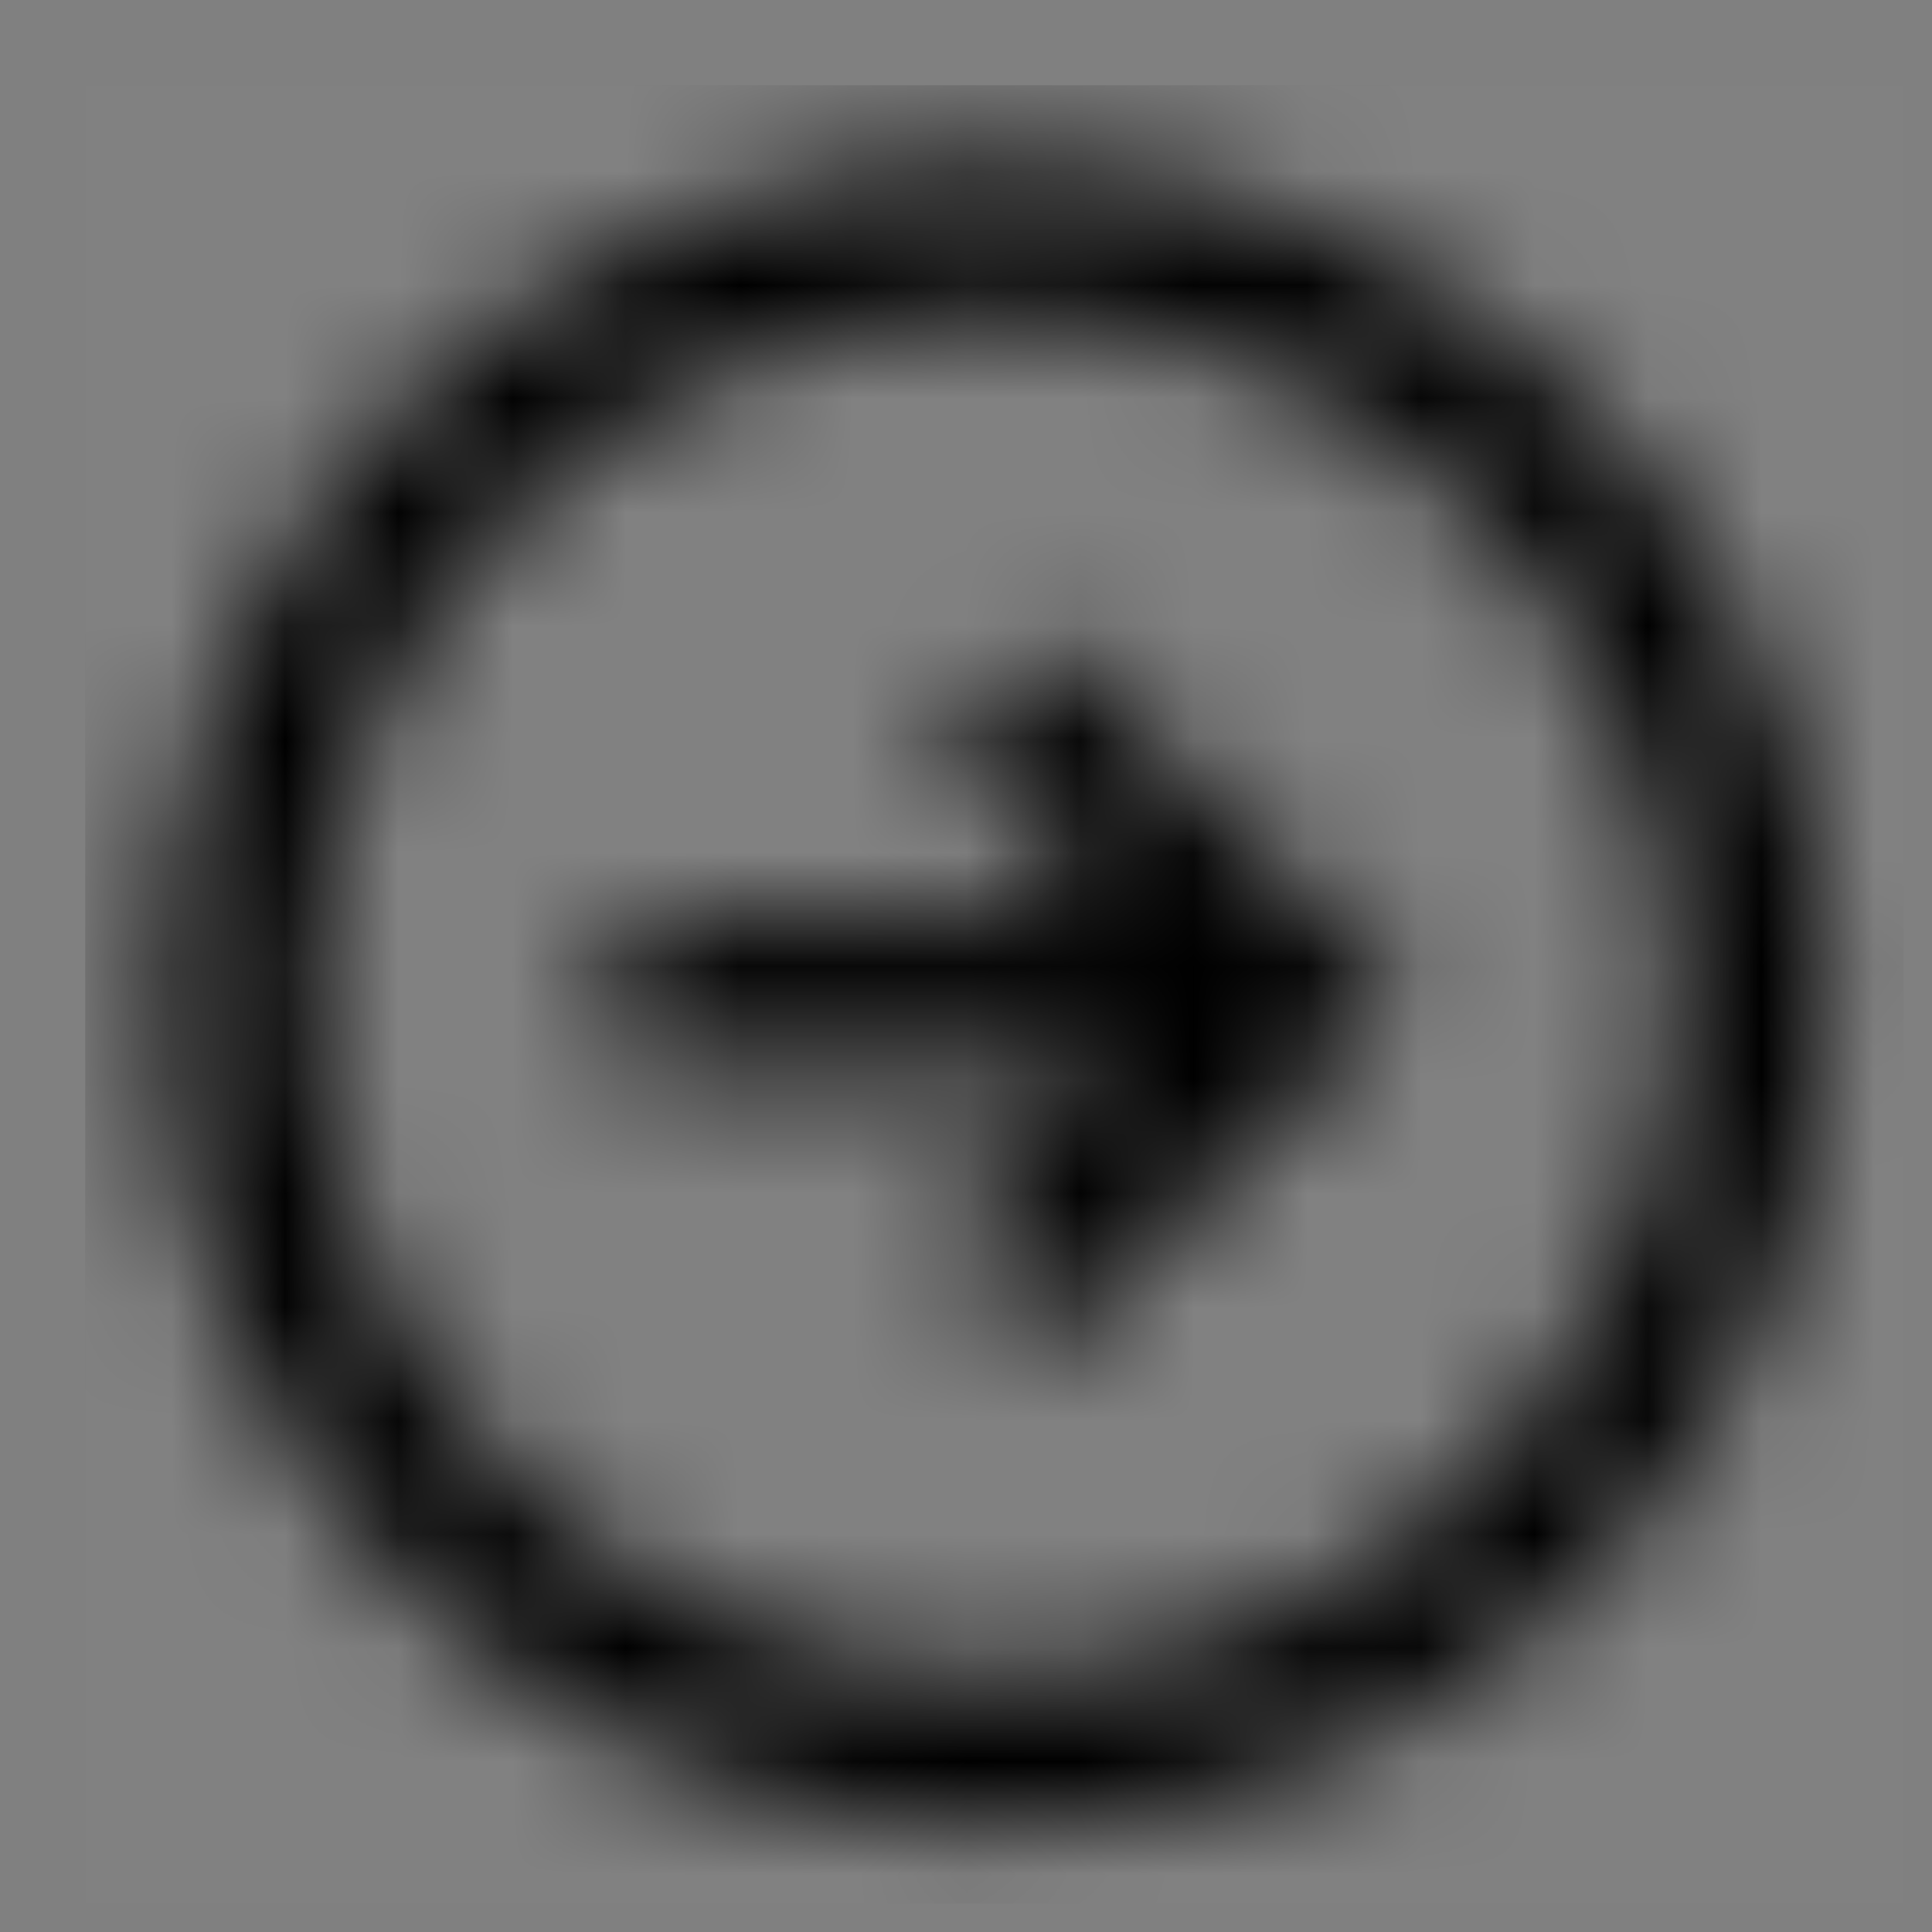 <svg width="17" height="17" viewBox="0 0 17 17" fill="none" xmlns="http://www.w3.org/2000/svg">
<rect x="0" y="0" width="17" height="17" fill="#808080" stroke="none"/>
<rect x="0.75" y="0.75" width="16" height="16" fill="white" fill-opacity="0.01"/>
<mask id="mask20" masktype="alpha" maskUnits="userSpaceOnUse" x="1" y="1" width="16" height="16">
<path fill-rule="evenodd" clip-rule="evenodd" d="M8.75 16.084C4.7 16.084 1.417 12.8 1.417 8.75C1.417 4.7 4.7 1.417 8.75 1.417C12.8 1.417 16.084 4.7 16.084 8.75C16.084 12.8 12.8 16.084 8.75 16.084ZM8.75 14.75C12.063 14.75 14.75 12.064 14.75 8.75C14.75 5.436 12.063 2.75 8.75 2.75C5.436 2.75 2.75 5.436 2.75 8.75C2.75 12.064 5.436 14.75 8.75 14.75ZM5.416 9.417H9.807L8.278 10.945L9.221 11.888L12.359 8.75L9.221 5.612L8.278 6.555L9.807 8.083H5.416V9.417Z" fill="white"/>
</mask>
<g mask="url(#mask20)">
<rect x="0.75" y="0.75" width="16" height="16" fill="black"/>
</g>
</svg>
